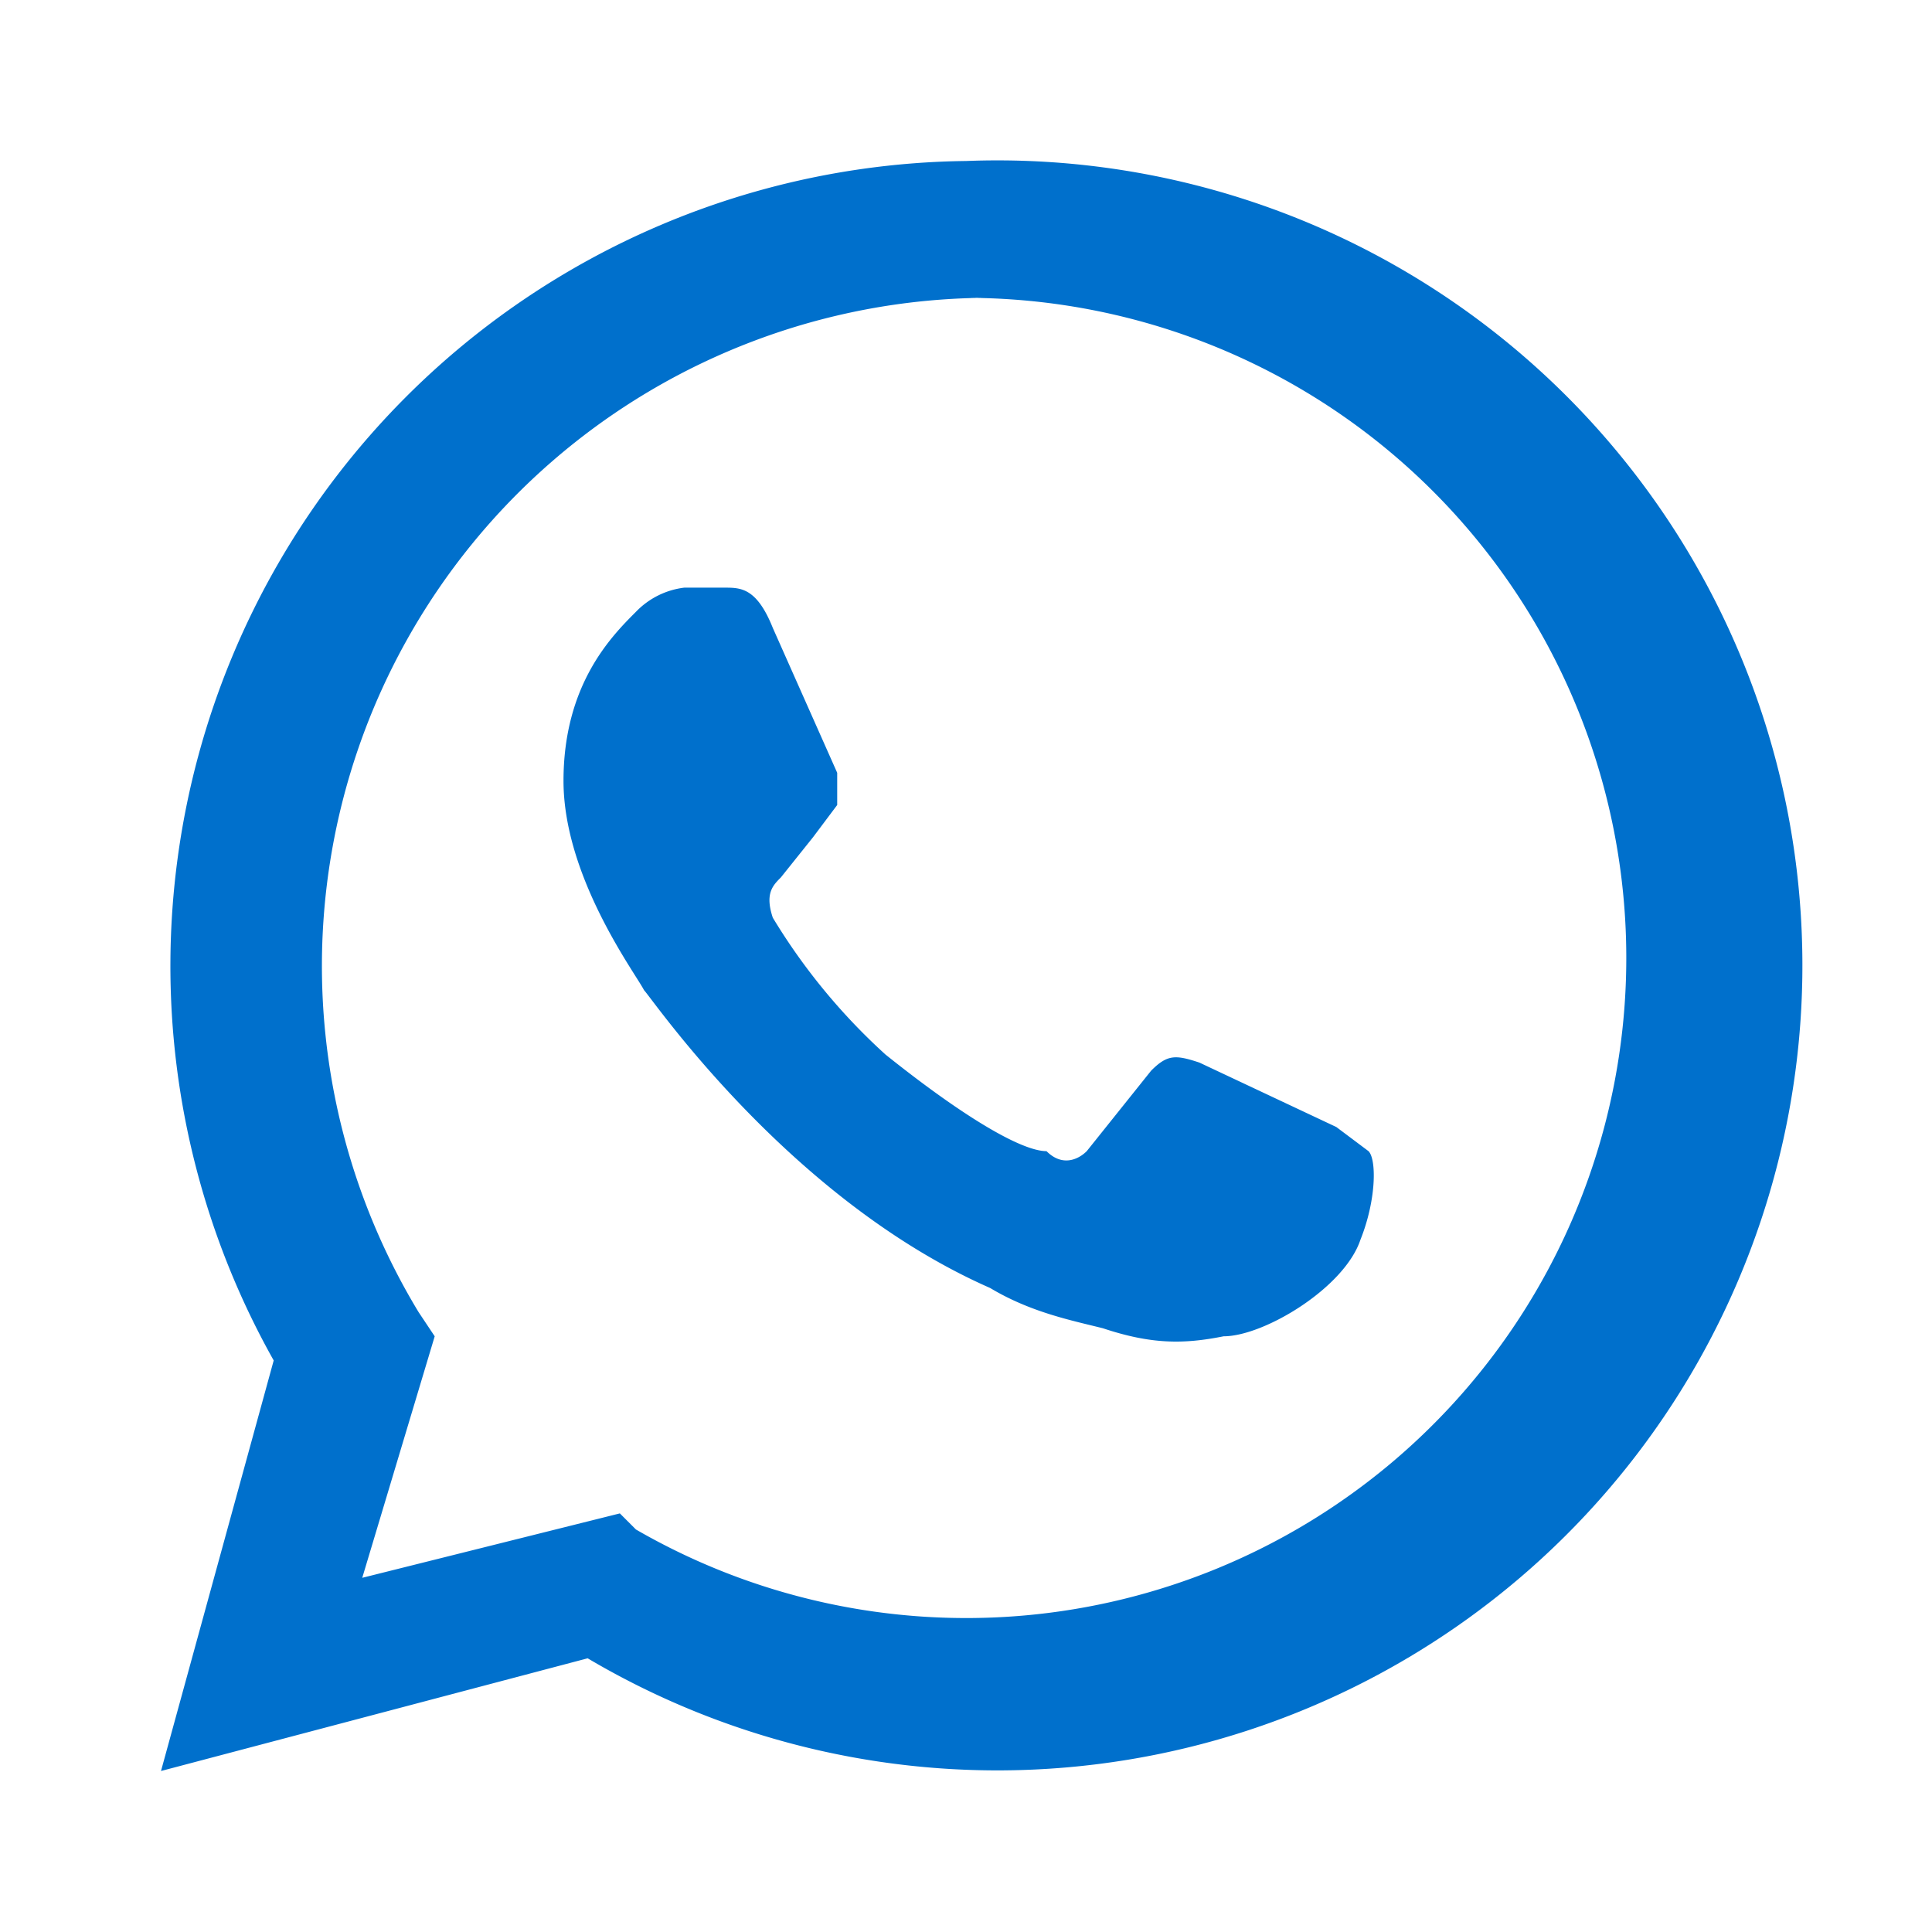 <svg xmlns="http://www.w3.org/2000/svg" viewBox="0 0 24 24"><path d="M12 2a10 10 0 0 0-8.6 14.9L2 22l5.3-1.4A10 10 0 1 0 12 2m0 1.7A8.2 8.2 0 1 1 7.9 19l-.2-.2-3.2.8.9-3-.2-.3a8.3 8.3 0 0 1 7-12.6M8.5 7.3a1 1 0 0 0-.6.3c-.3.3-.9.9-.9 2.1 0 1.2.9 2.4 1 2.6.1.1 1.8 2.6 4.3 3.7.5.3 1 .4 1.4.5.6.2 1 .2 1.5.1.5 0 1.5-.6 1.7-1.2.2-.5.2-1 .1-1.1l-.4-.3-1.7-.8c-.3-.1-.4-.1-.6.1l-.8 1c-.1.1-.3.2-.5 0-.3 0-1-.4-2-1.2a7.6 7.6 0 0 1-1.4-1.7c-.1-.3 0-.4.1-.5l.4-.5.3-.4v-.4l-.8-1.8c-.2-.5-.4-.5-.6-.5h-.5Z" style="fill:#0070cc;fill-rule:evenodd;stroke:none"/></svg>
